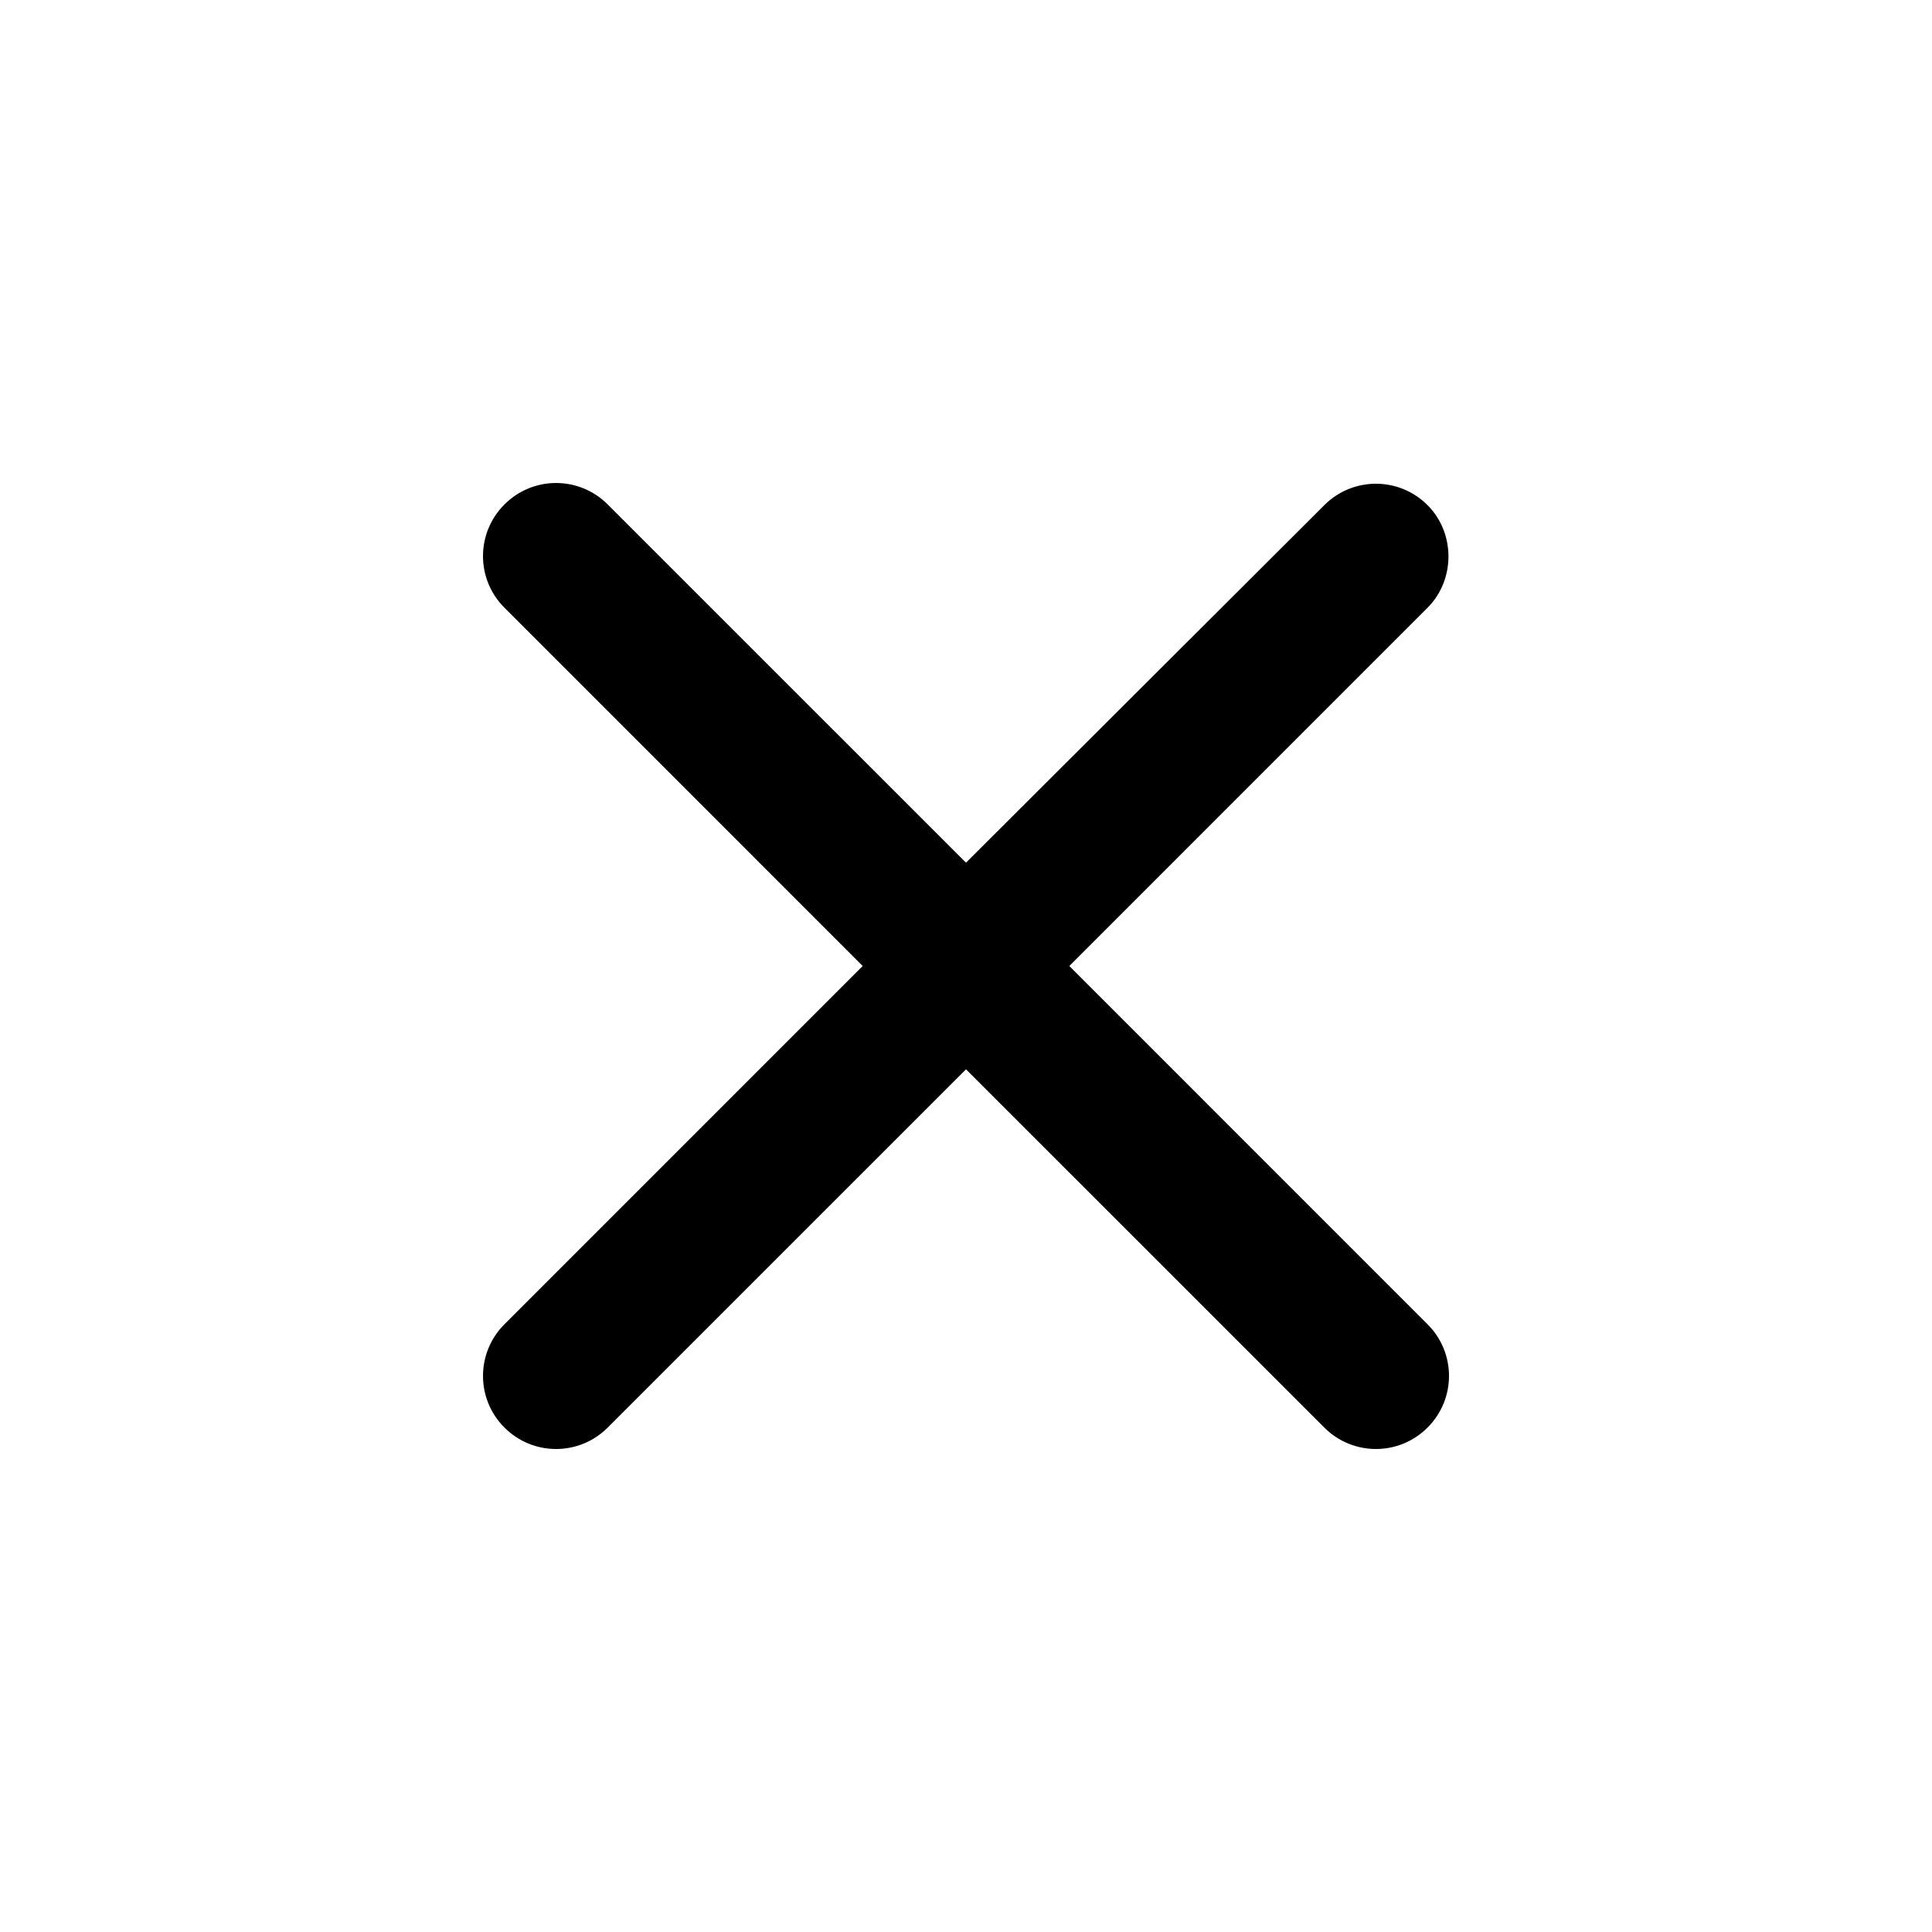 <svg viewBox="0 0 40 40" fill="inherit" xmlns="http://www.w3.org/2000/svg">
<path d="M29.556 10.459C28.965 9.867 28.009 9.867 27.418 10.459L20 17.861L12.582 10.444C11.991 9.852 11.035 9.852 10.444 10.444C9.852 11.035 9.852 11.991 10.444 12.582L17.861 20L10.444 27.418C9.852 28.009 9.852 28.965 10.444 29.556C11.035 30.148 11.991 30.148 12.582 29.556L20 22.139L27.418 29.556C28.009 30.148 28.965 30.148 29.556 29.556C30.148 28.965 30.148 28.009 29.556 27.418L22.139 20L29.556 12.582C30.133 12.006 30.133 11.035 29.556 10.459Z" fill="inherit"/>
</svg>
